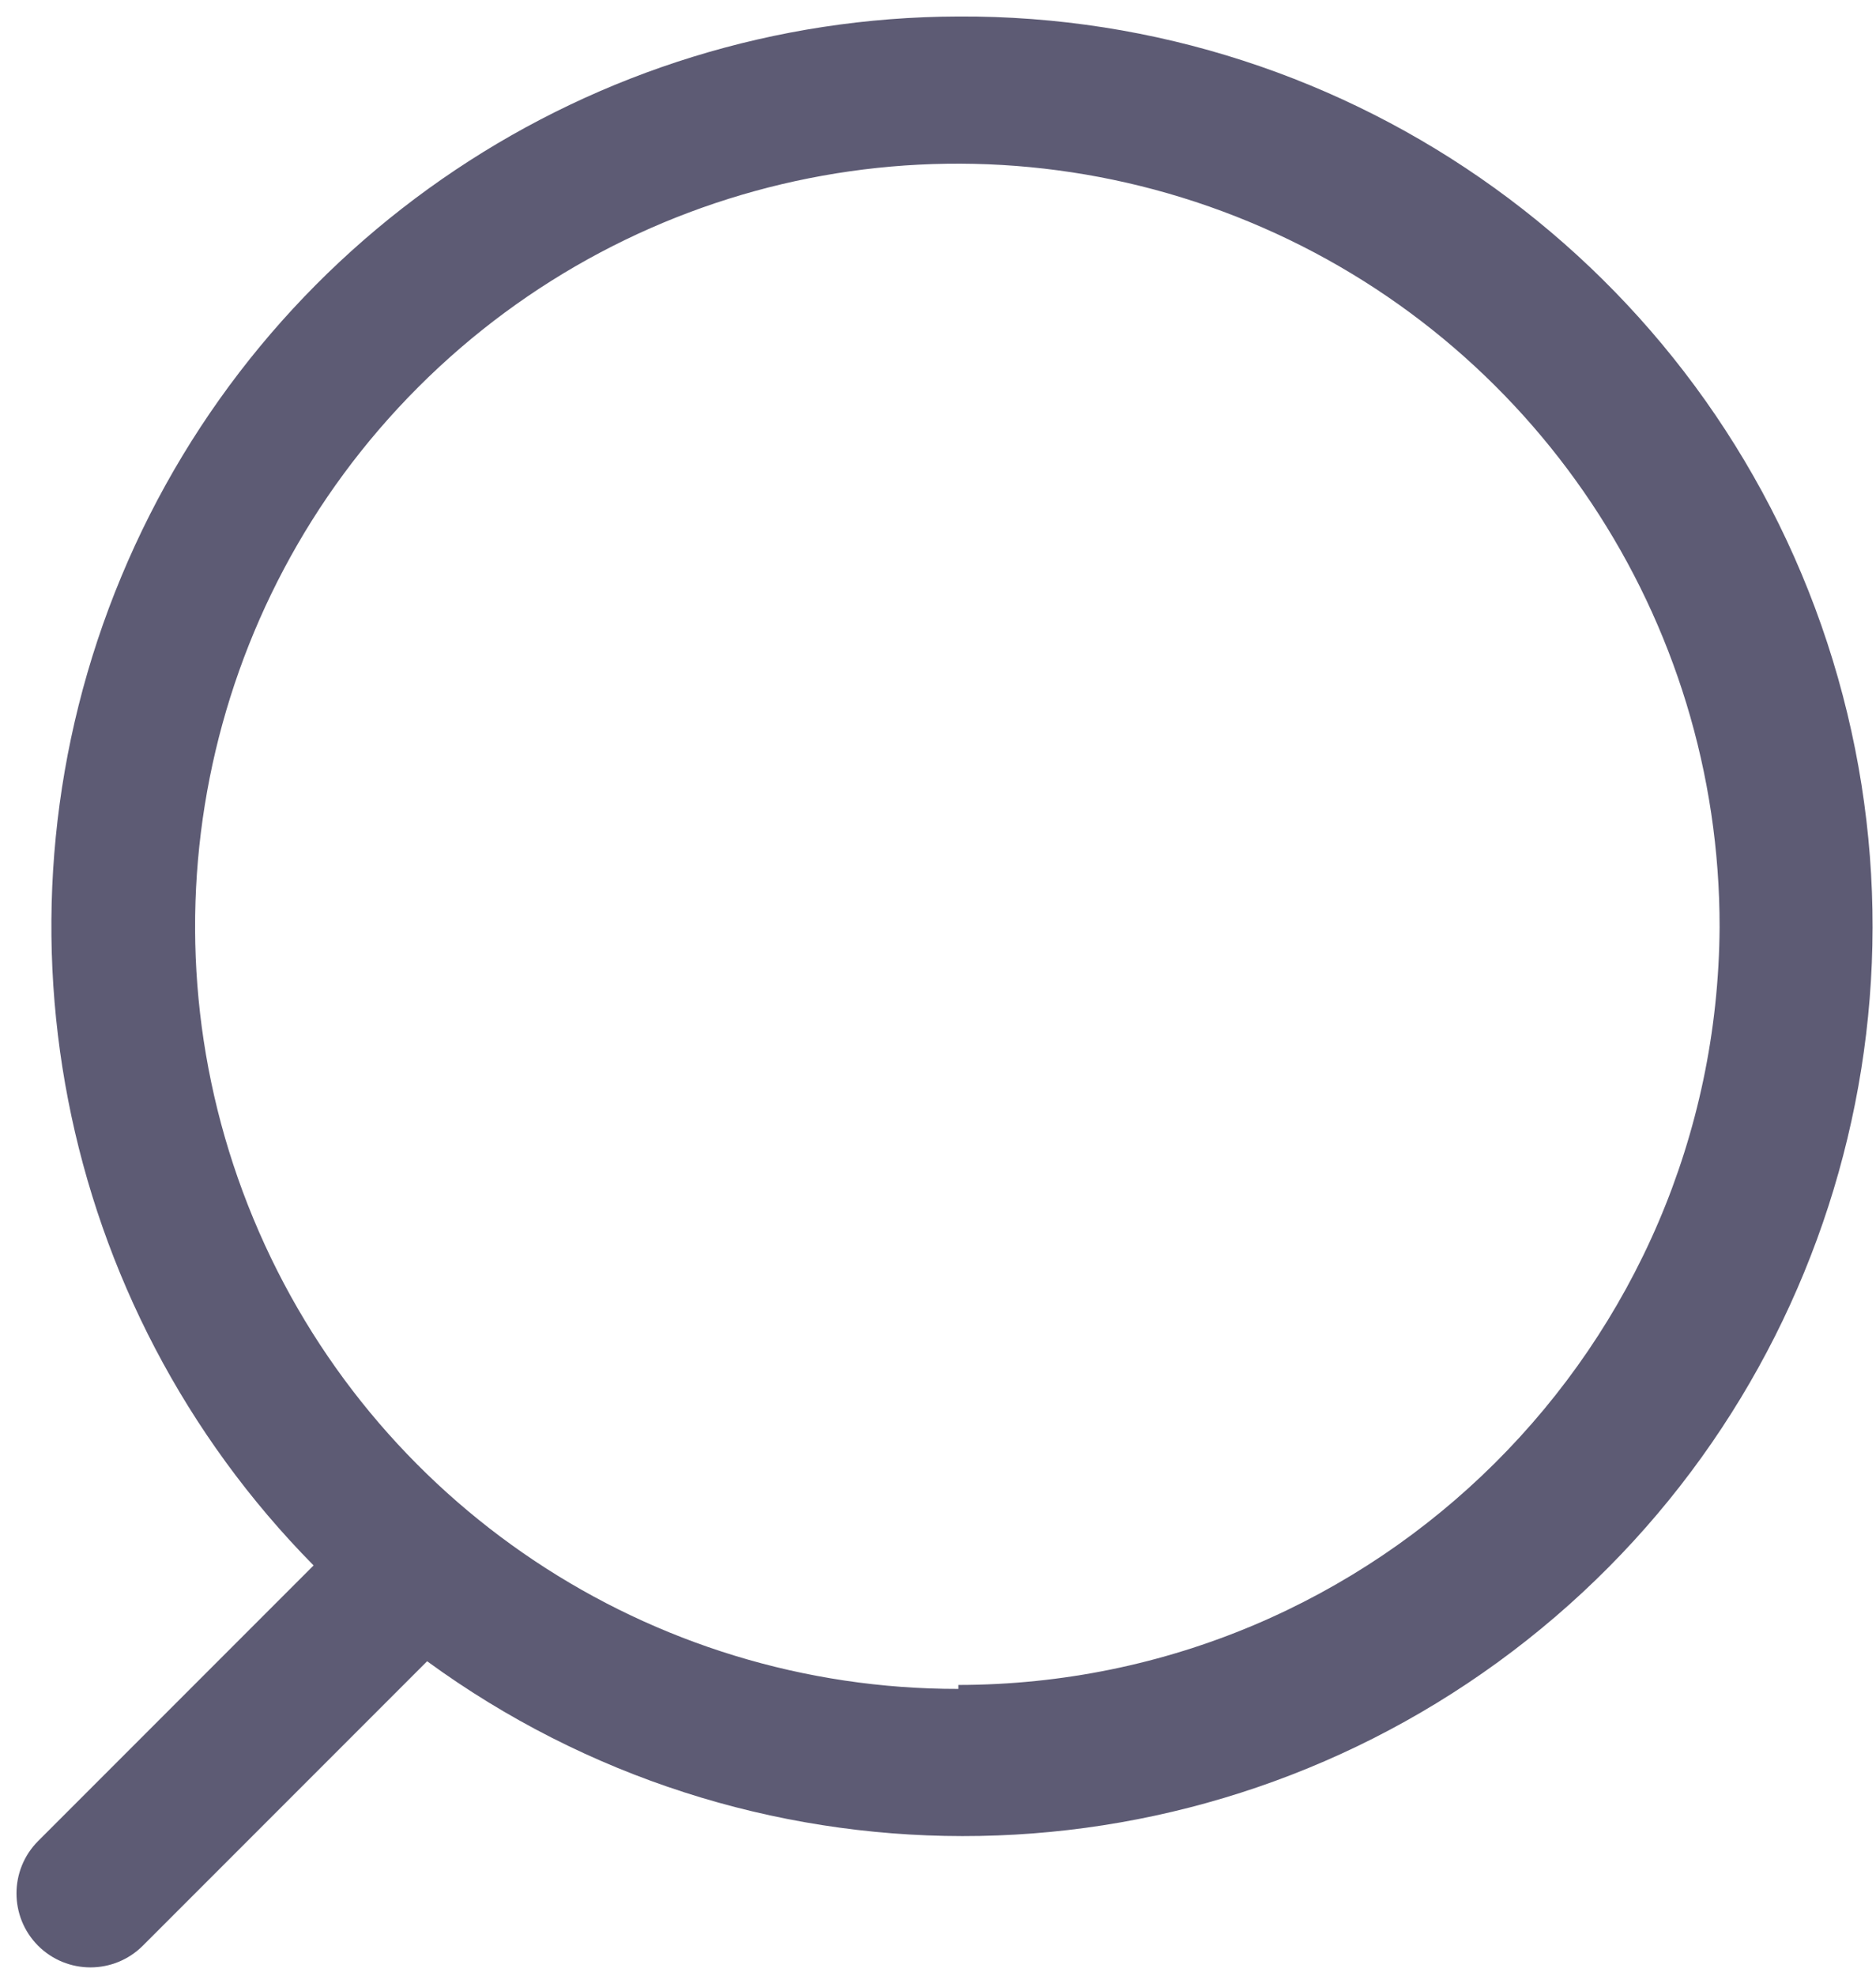 <svg width="19" height="20" viewBox="0 0 19 20" fill="none" xmlns="http://www.w3.org/2000/svg">
<path fill-rule="evenodd" clip-rule="evenodd" d="M1.229 5.836C2.655 2.412 5.996 0.177 9.706 0.167C13.704 0.146 17.259 2.707 18.506 6.506C19.752 10.305 18.405 14.474 15.171 16.826C11.938 19.177 7.556 19.174 4.326 16.817L1.446 19.697C1.153 19.989 0.679 19.989 0.386 19.697C0.094 19.404 0.094 18.93 0.386 18.637L3.176 15.847C0.57 13.207 -0.198 9.261 1.229 5.836ZM2.566 12.336C3.763 15.222 6.582 17.101 9.706 17.097V17.057C13.946 17.052 17.389 13.627 17.416 9.387C17.42 6.263 15.541 3.444 12.655 2.247C9.769 1.049 6.446 1.709 4.237 3.918C2.028 6.127 1.368 9.45 2.566 12.336Z" fill="#5D5B74"/>
</svg>
